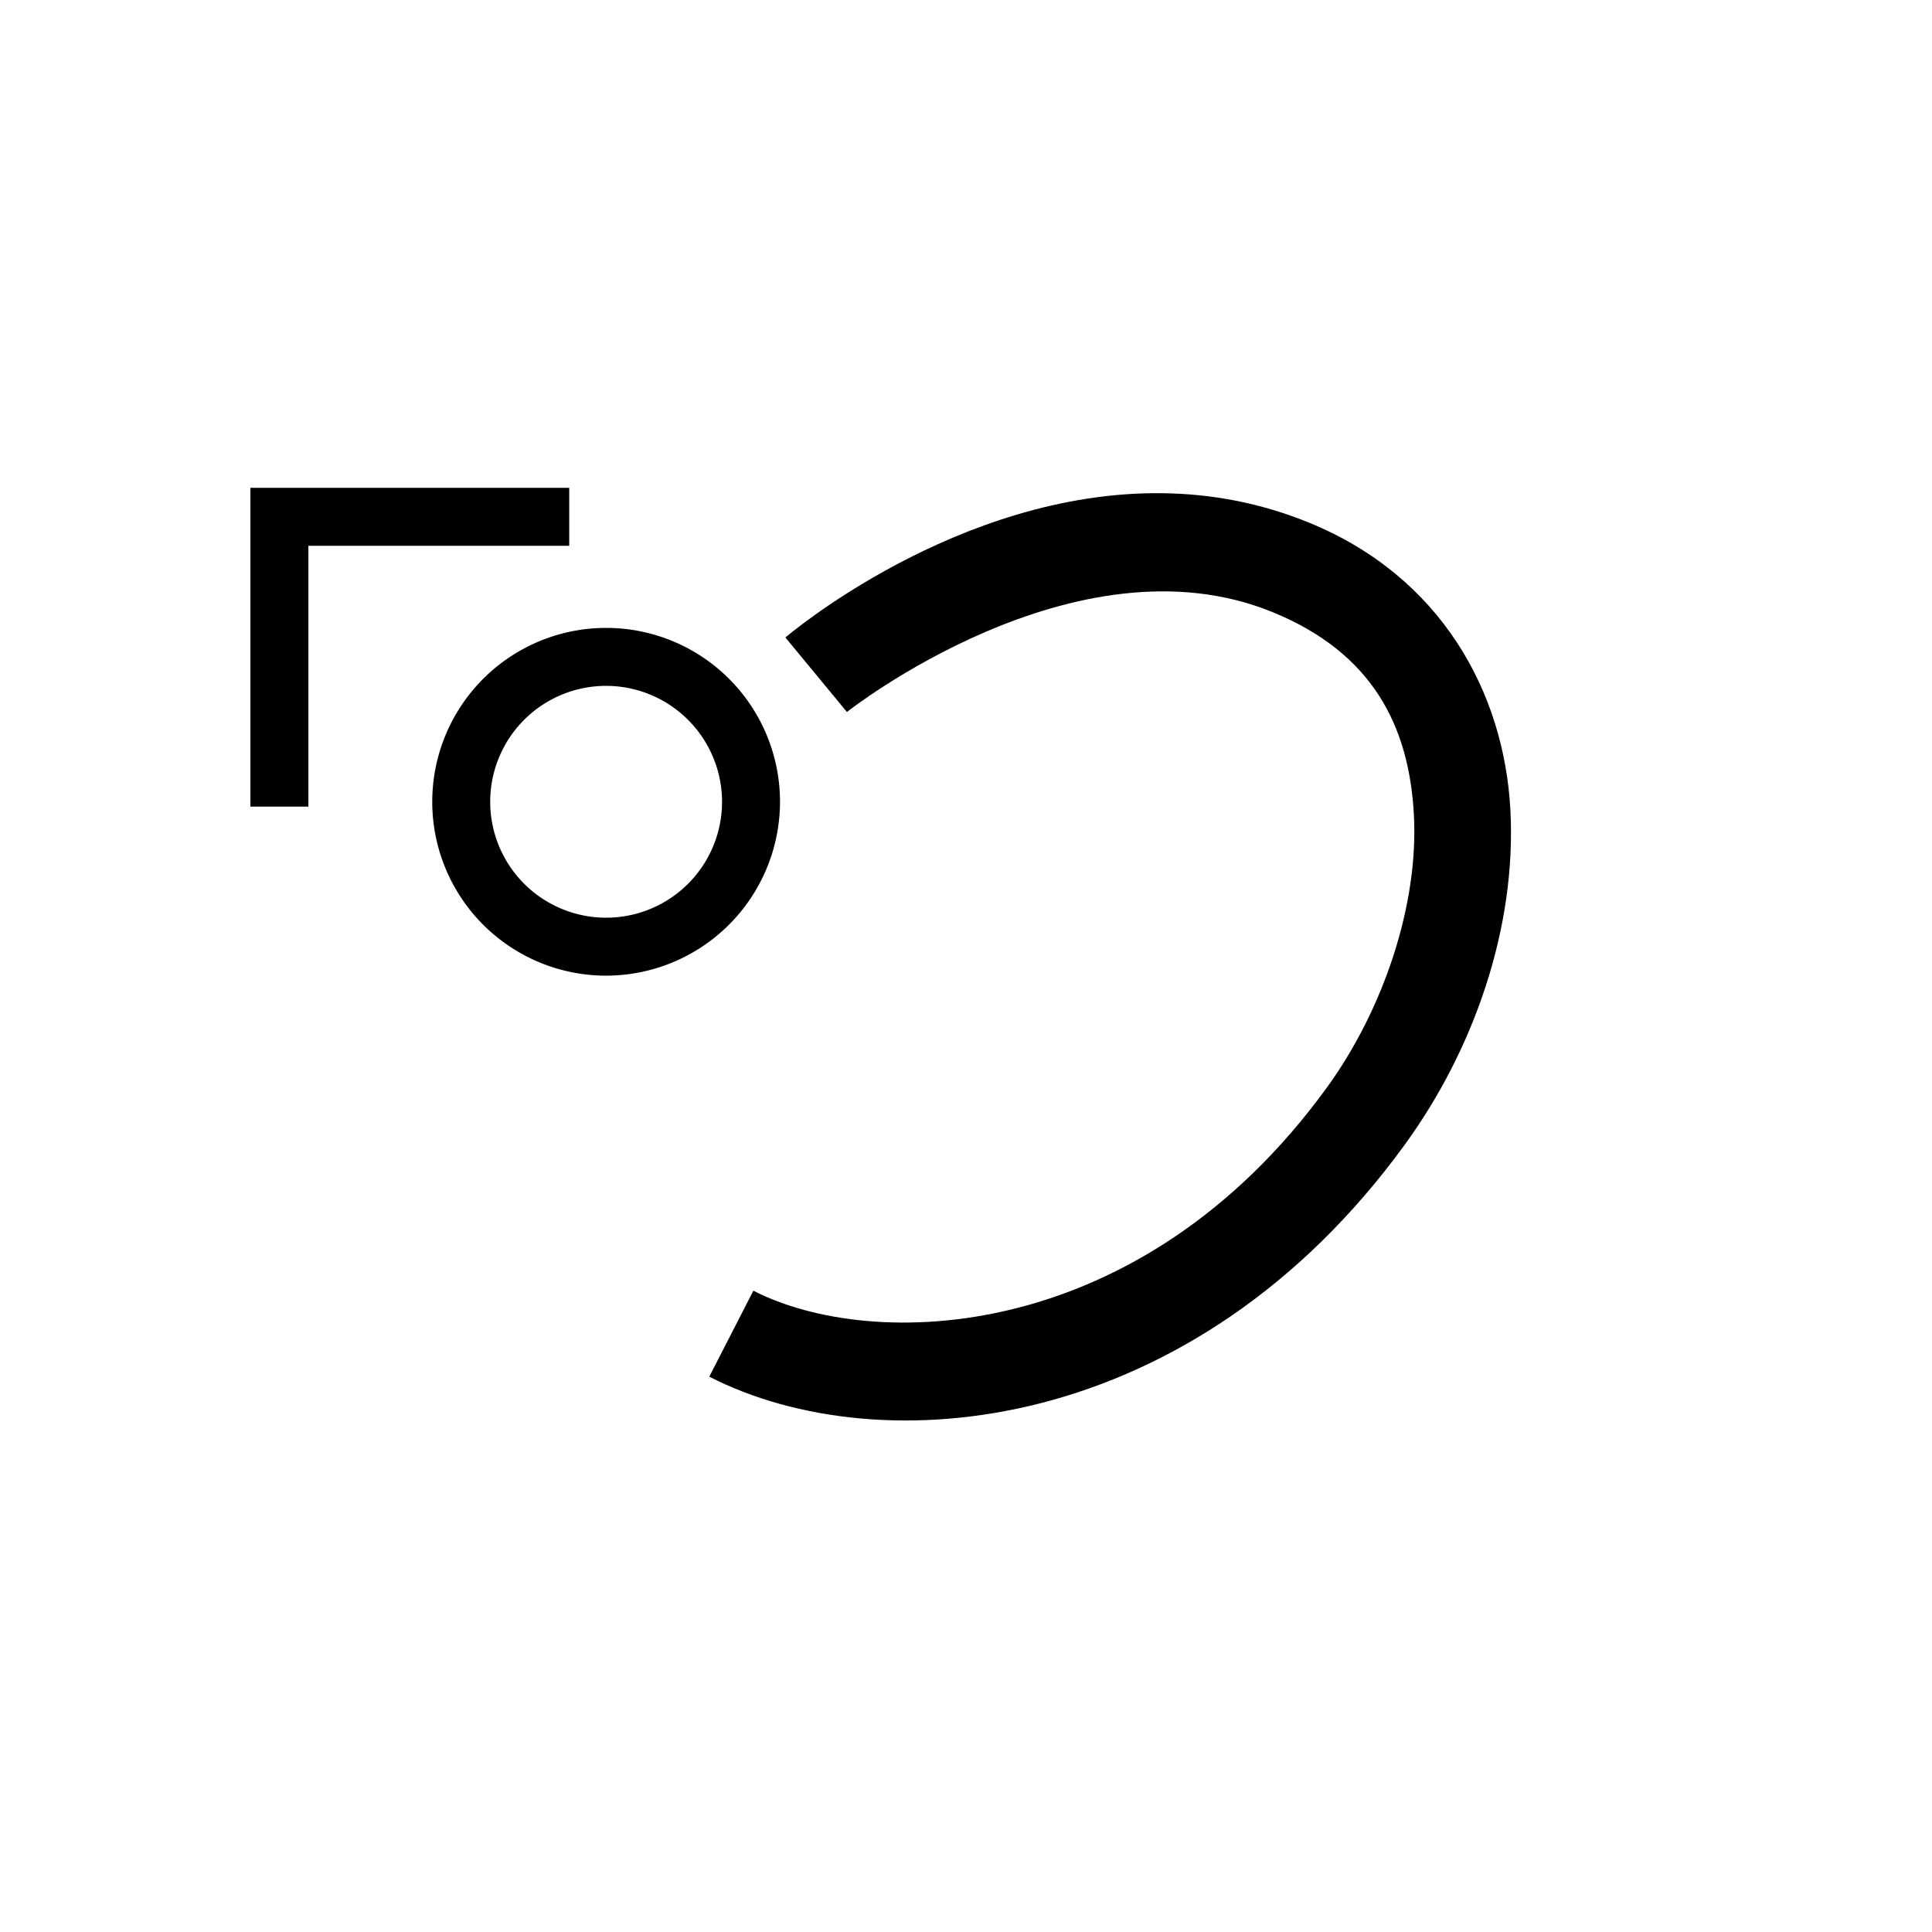 <svg xmlns="http://www.w3.org/2000/svg" viewBox="0 0 200 200" id="ko&apos;" data-name="ko&apos;"><title>ko'</title><path d="M 120.398 51.057 C 99.071 50.758 81.303 65.992 81.303 65.992 L 87.672 73.703 C 87.672 73.703 111.335 55.002 131.764 63.377 C 142.026 67.584 145.872 75.078 146.367 84.371 C 146.863 93.665 143.205 104.537 137.344 112.602 C 118.002 139.217 90.355 139.956 77.988 133.613 L 73.424 142.512 C 91.165 151.611 123.504 148.657 145.434 118.48 C 152.583 108.642 157.003 96.016 156.354 83.838 C 155.704 71.659 149.18 59.707 135.559 54.123 C 130.432 52.021 125.32 51.126 120.398 51.057 z " id="path914"/><path d="M62.746,101a18,18,0,1,1,18-18A18.02,18.02,0,0,1,62.746,101Zm0-30a12,12,0,1,0,12,12A12.014,12.014,0,0,0,62.746,71Z"/><path d="M 25.924 50.5 L 25.924 83.5 L 31.924 83.5 L 31.924 56.5 L 58.924 56.5 L 58.924 50.5 L 25.924 50.5 z "/></svg>